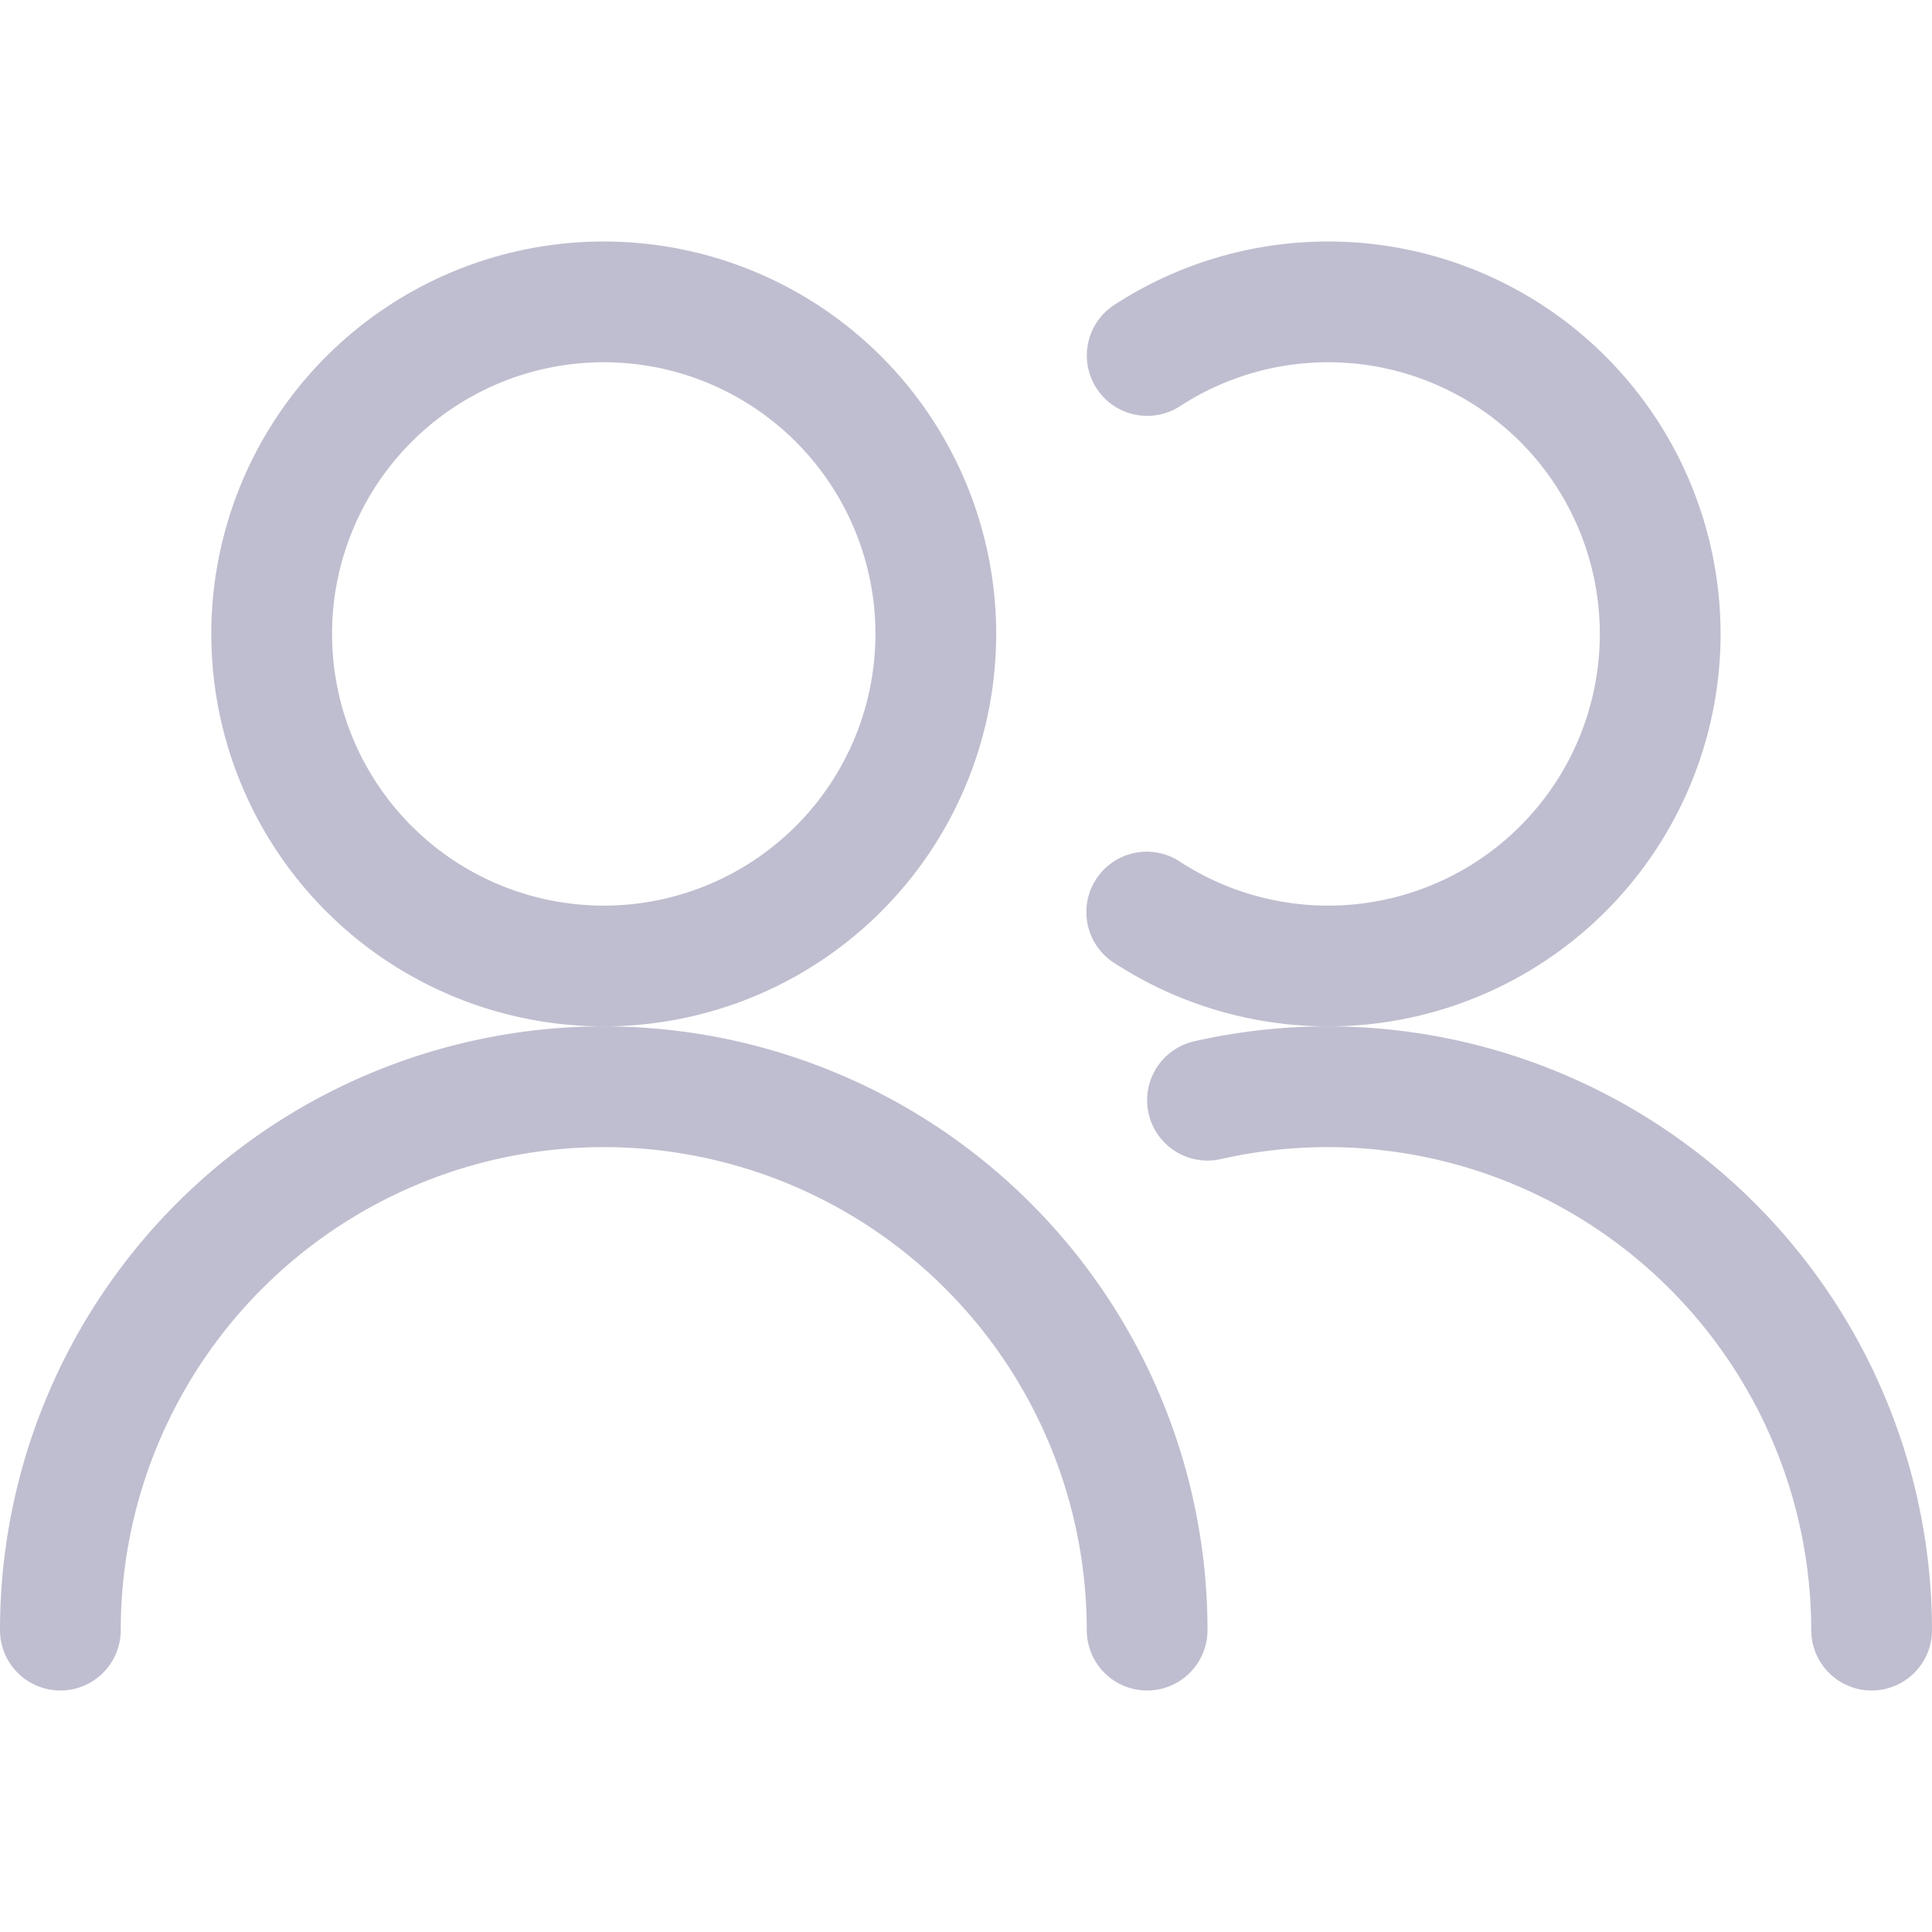 <svg viewBox="0 0 24 24" height="16" width="16" xmlns="http://www.w3.org/2000/svg" stroke-width="1.5"><path d="M3.375 7.875 A4.125 4.125 0 1 0 11.625 7.875 A4.125 4.125 0 1 0 3.375 7.875 Z" fill="none" stroke="#bfbed0" stroke-linecap="round" stroke-linejoin="round"></path><path d="M.75,20.25a6.75,6.75,0,0,1,13.5,0" fill="none" stroke="#bfbed0" stroke-linecap="round" stroke-linejoin="round"></path><path d="M14.251,4.416a4.125,4.125,0,1,1-.006,6.914" fill="none" stroke="#bfbed0" stroke-linecap="round" stroke-linejoin="round"></path><path d="M15,13.667a6.757,6.757,0,0,1,8.25,6.583" fill="none" stroke="#bfbed0" stroke-linecap="round" stroke-linejoin="round"></path></svg>